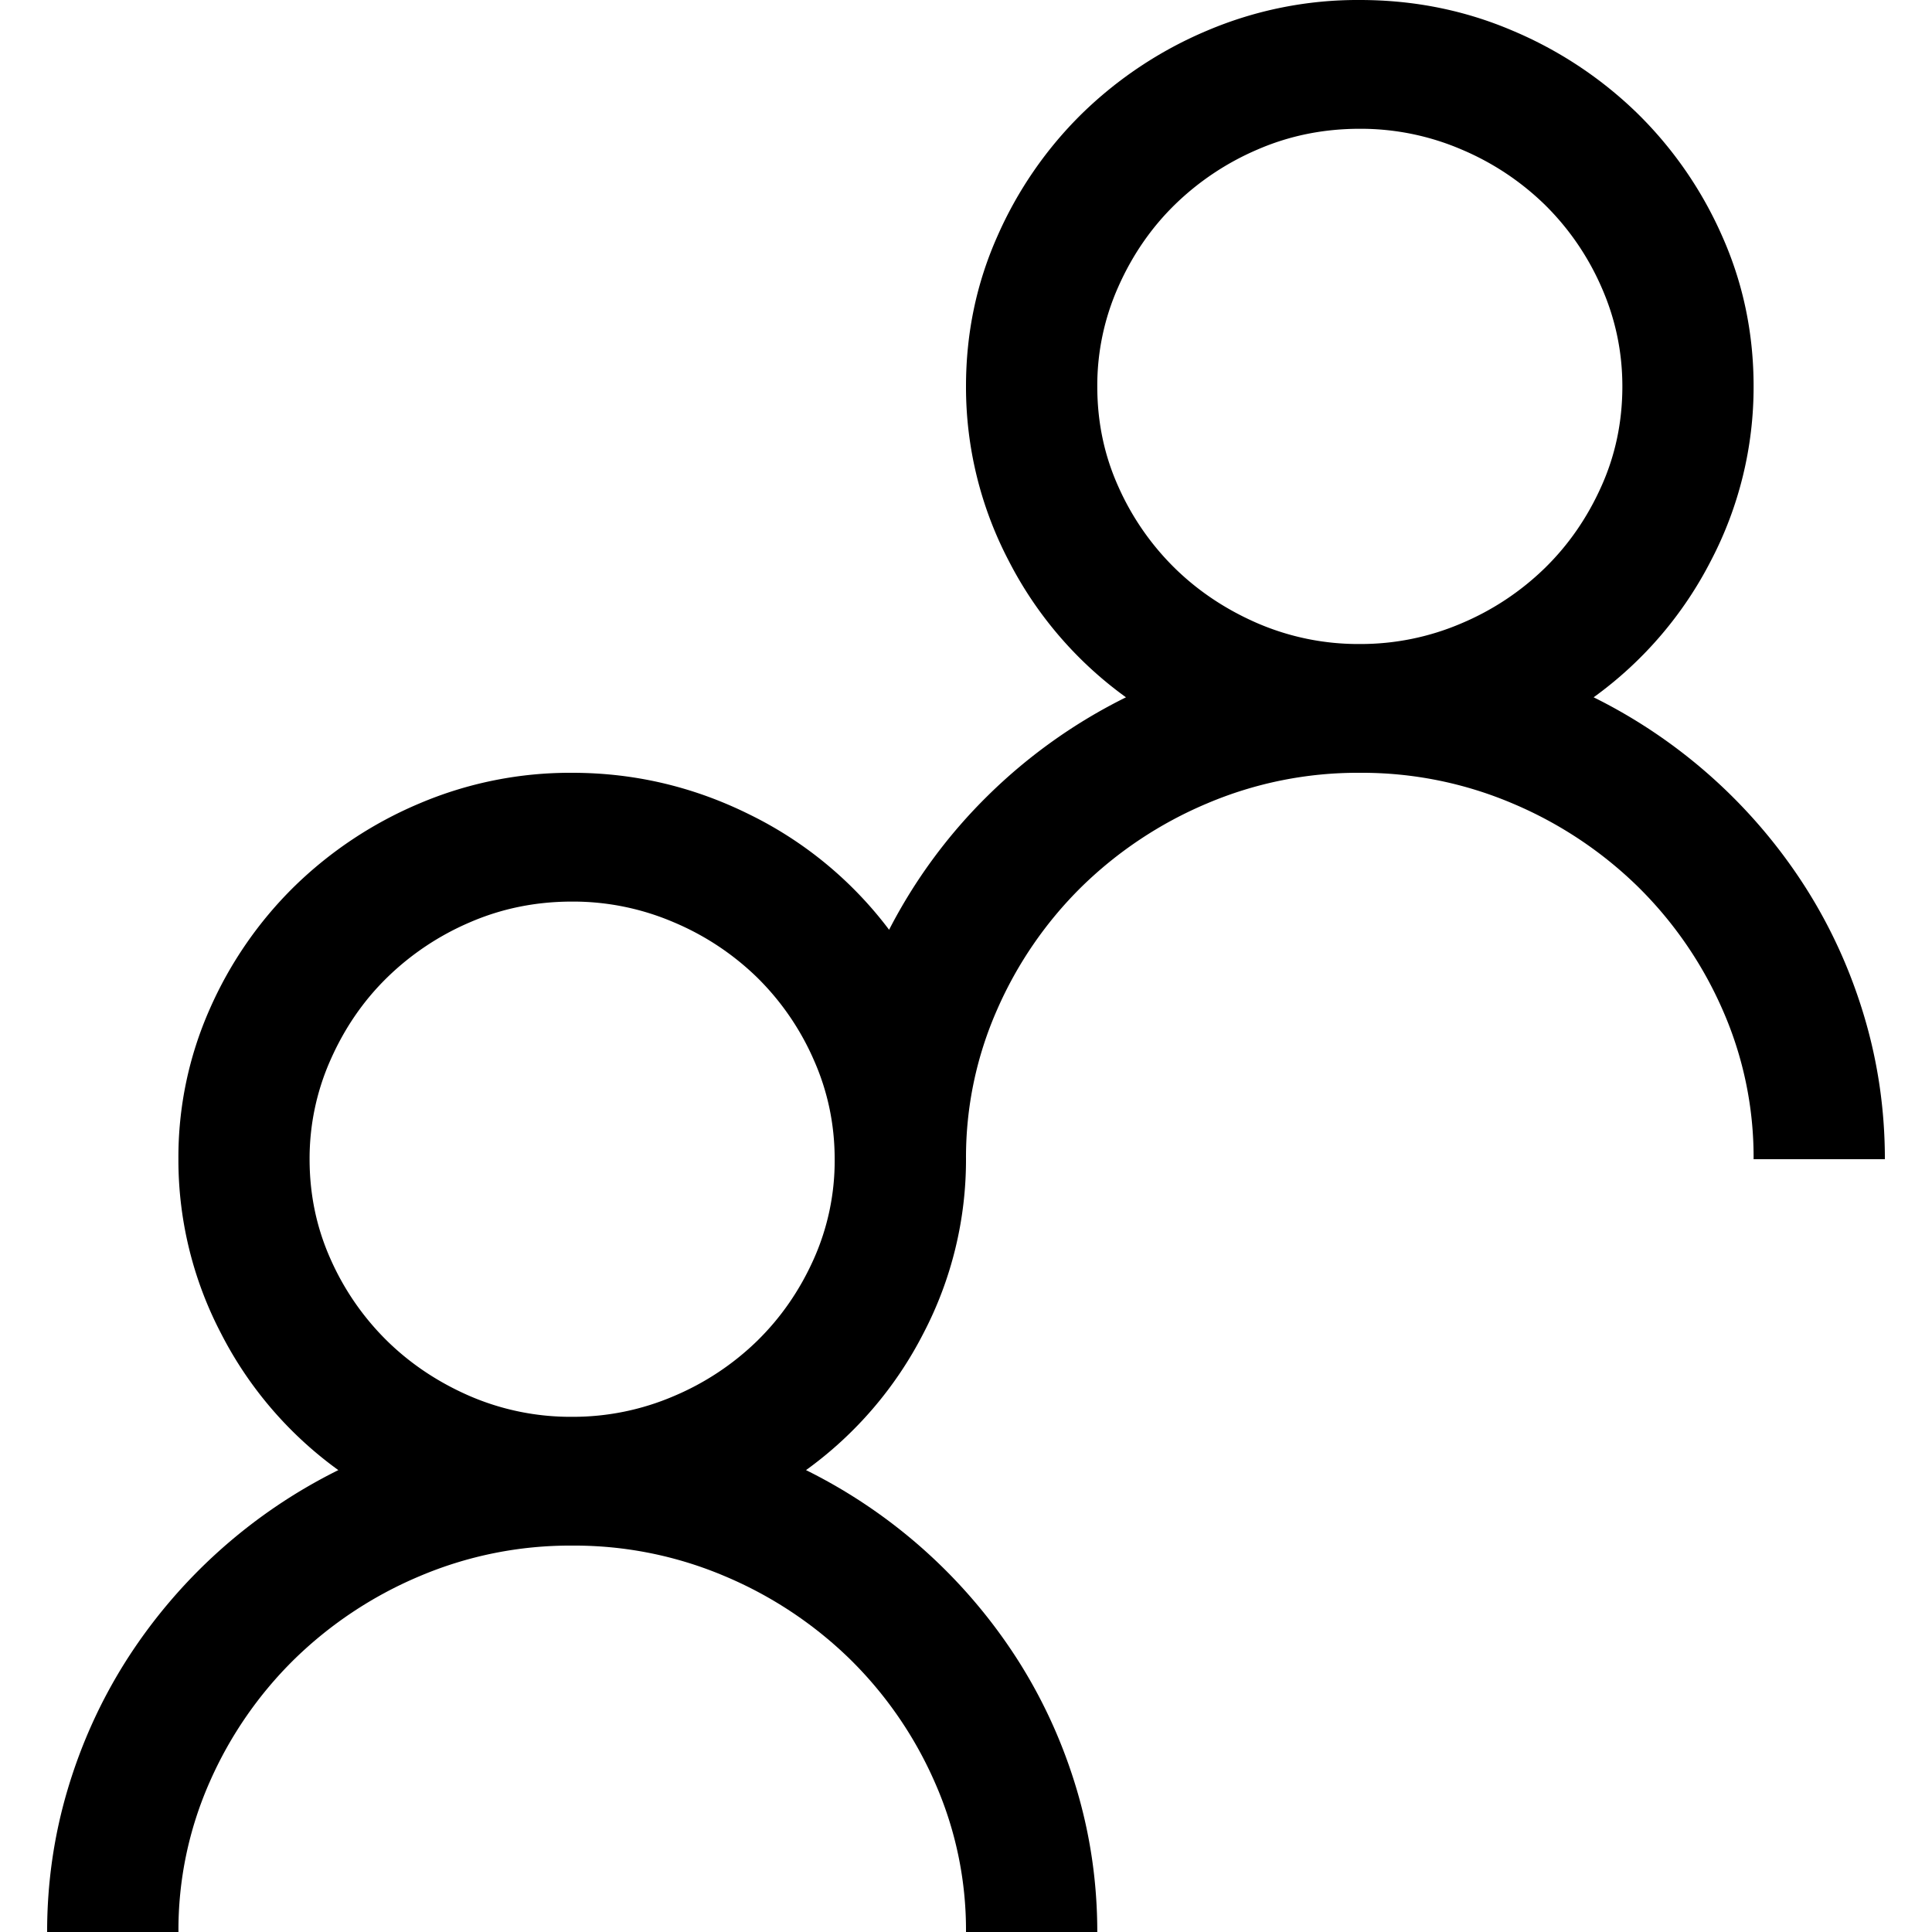 <svg xmlns="http://www.w3.org/2000/svg" viewBox="0 0 39 41" height="1em" width="1em">
  <path fill="none" d="M0 0h39v41H0z"/>
  <path d="M32.82 14.798a11.266 11.266 0 014.504 4.047c.537.847.95 1.758 1.24 2.733.29.976.436 1.983.436 3.022h-2.786a7.752 7.752 0 00-.663-3.182 8.37 8.37 0 00-1.796-2.605 8.546 8.546 0 00-2.655-1.762 8.162 8.162 0 00-3.243-.651 8.162 8.162 0 00-3.243.651 8.546 8.546 0 00-2.655 1.762 8.37 8.37 0 00-1.795 2.605A7.752 7.752 0 0019.5 24.6a7.95 7.95 0 01-.903 3.694 8.162 8.162 0 01-2.492 2.904 11.266 11.266 0 014.505 4.047c.537.847.95 1.758 1.24 2.733.29.976.436 1.983.436 3.022H19.5a7.752 7.752 0 00-.664-3.182 8.37 8.37 0 00-1.795-2.605 8.546 8.546 0 00-2.655-1.762 8.162 8.162 0 00-3.243-.651 8.162 8.162 0 00-3.243.651 8.547 8.547 0 00-2.655 1.762 8.37 8.37 0 00-1.796 2.605A7.752 7.752 0 002.787 41H0c0-1.04.145-2.046.435-3.022.29-.975.704-1.886 1.24-2.733a11.267 11.267 0 014.505-4.047 8.163 8.163 0 01-2.491-2.904 7.95 7.95 0 01-.903-3.694 7.76 7.76 0 01.663-3.182 8.37 8.37 0 011.796-2.605A8.547 8.547 0 017.9 17.051a8.162 8.162 0 013.243-.651c1.32 0 2.575.295 3.765.886a8.24 8.24 0 012.96 2.445 11.151 11.151 0 012.11-2.861 11.35 11.35 0 012.917-2.072 8.162 8.162 0 01-2.492-2.904A7.95 7.95 0 0119.5 8.2c0-1.125.221-2.185.664-3.182a8.37 8.37 0 011.795-2.605A8.546 8.546 0 0124.614.651 8.162 8.162 0 0127.857 0c1.146 0 2.227.217 3.243.651a8.546 8.546 0 012.655 1.762 8.37 8.37 0 011.795 2.605c.443.997.664 2.057.664 3.182a7.95 7.95 0 01-.903 3.694 8.163 8.163 0 01-2.492 2.904zM11.142 30.067a5.42 5.42 0 002.154-.438 5.71 5.71 0 001.774-1.175c.5-.49.9-1.067 1.197-1.73a5.11 5.11 0 00.446-2.124c0-.74-.148-1.445-.446-2.114a5.593 5.593 0 00-1.197-1.74 5.71 5.71 0 00-1.774-1.175 5.42 5.42 0 00-2.154-.438c-.77 0-1.49.146-2.166.438a5.747 5.747 0 00-1.762 1.175c-.501.49-.9 1.07-1.197 1.74A5.147 5.147 0 005.57 24.6c0 .755.15 1.463.447 2.125a5.63 5.63 0 001.197 1.73c.5.49 1.088.882 1.762 1.174a5.396 5.396 0 002.166.438zM22.286 8.2c0 .755.148 1.463.446 2.125a5.63 5.63 0 001.197 1.73c.5.49 1.088.882 1.763 1.174a5.396 5.396 0 002.165.438 5.42 5.42 0 002.155-.438 5.711 5.711 0 001.773-1.175c.501-.49.9-1.067 1.197-1.73.298-.661.447-1.37.447-2.124 0-.74-.15-1.445-.447-2.114a5.594 5.594 0 00-1.197-1.74 5.713 5.713 0 00-1.773-1.175 5.42 5.42 0 00-2.155-.438c-.769 0-1.49.146-2.165.438a5.749 5.749 0 00-1.763 1.175c-.5.49-.9 1.07-1.197 1.74a5.146 5.146 0 00-.446 2.114z"/>
</svg>
